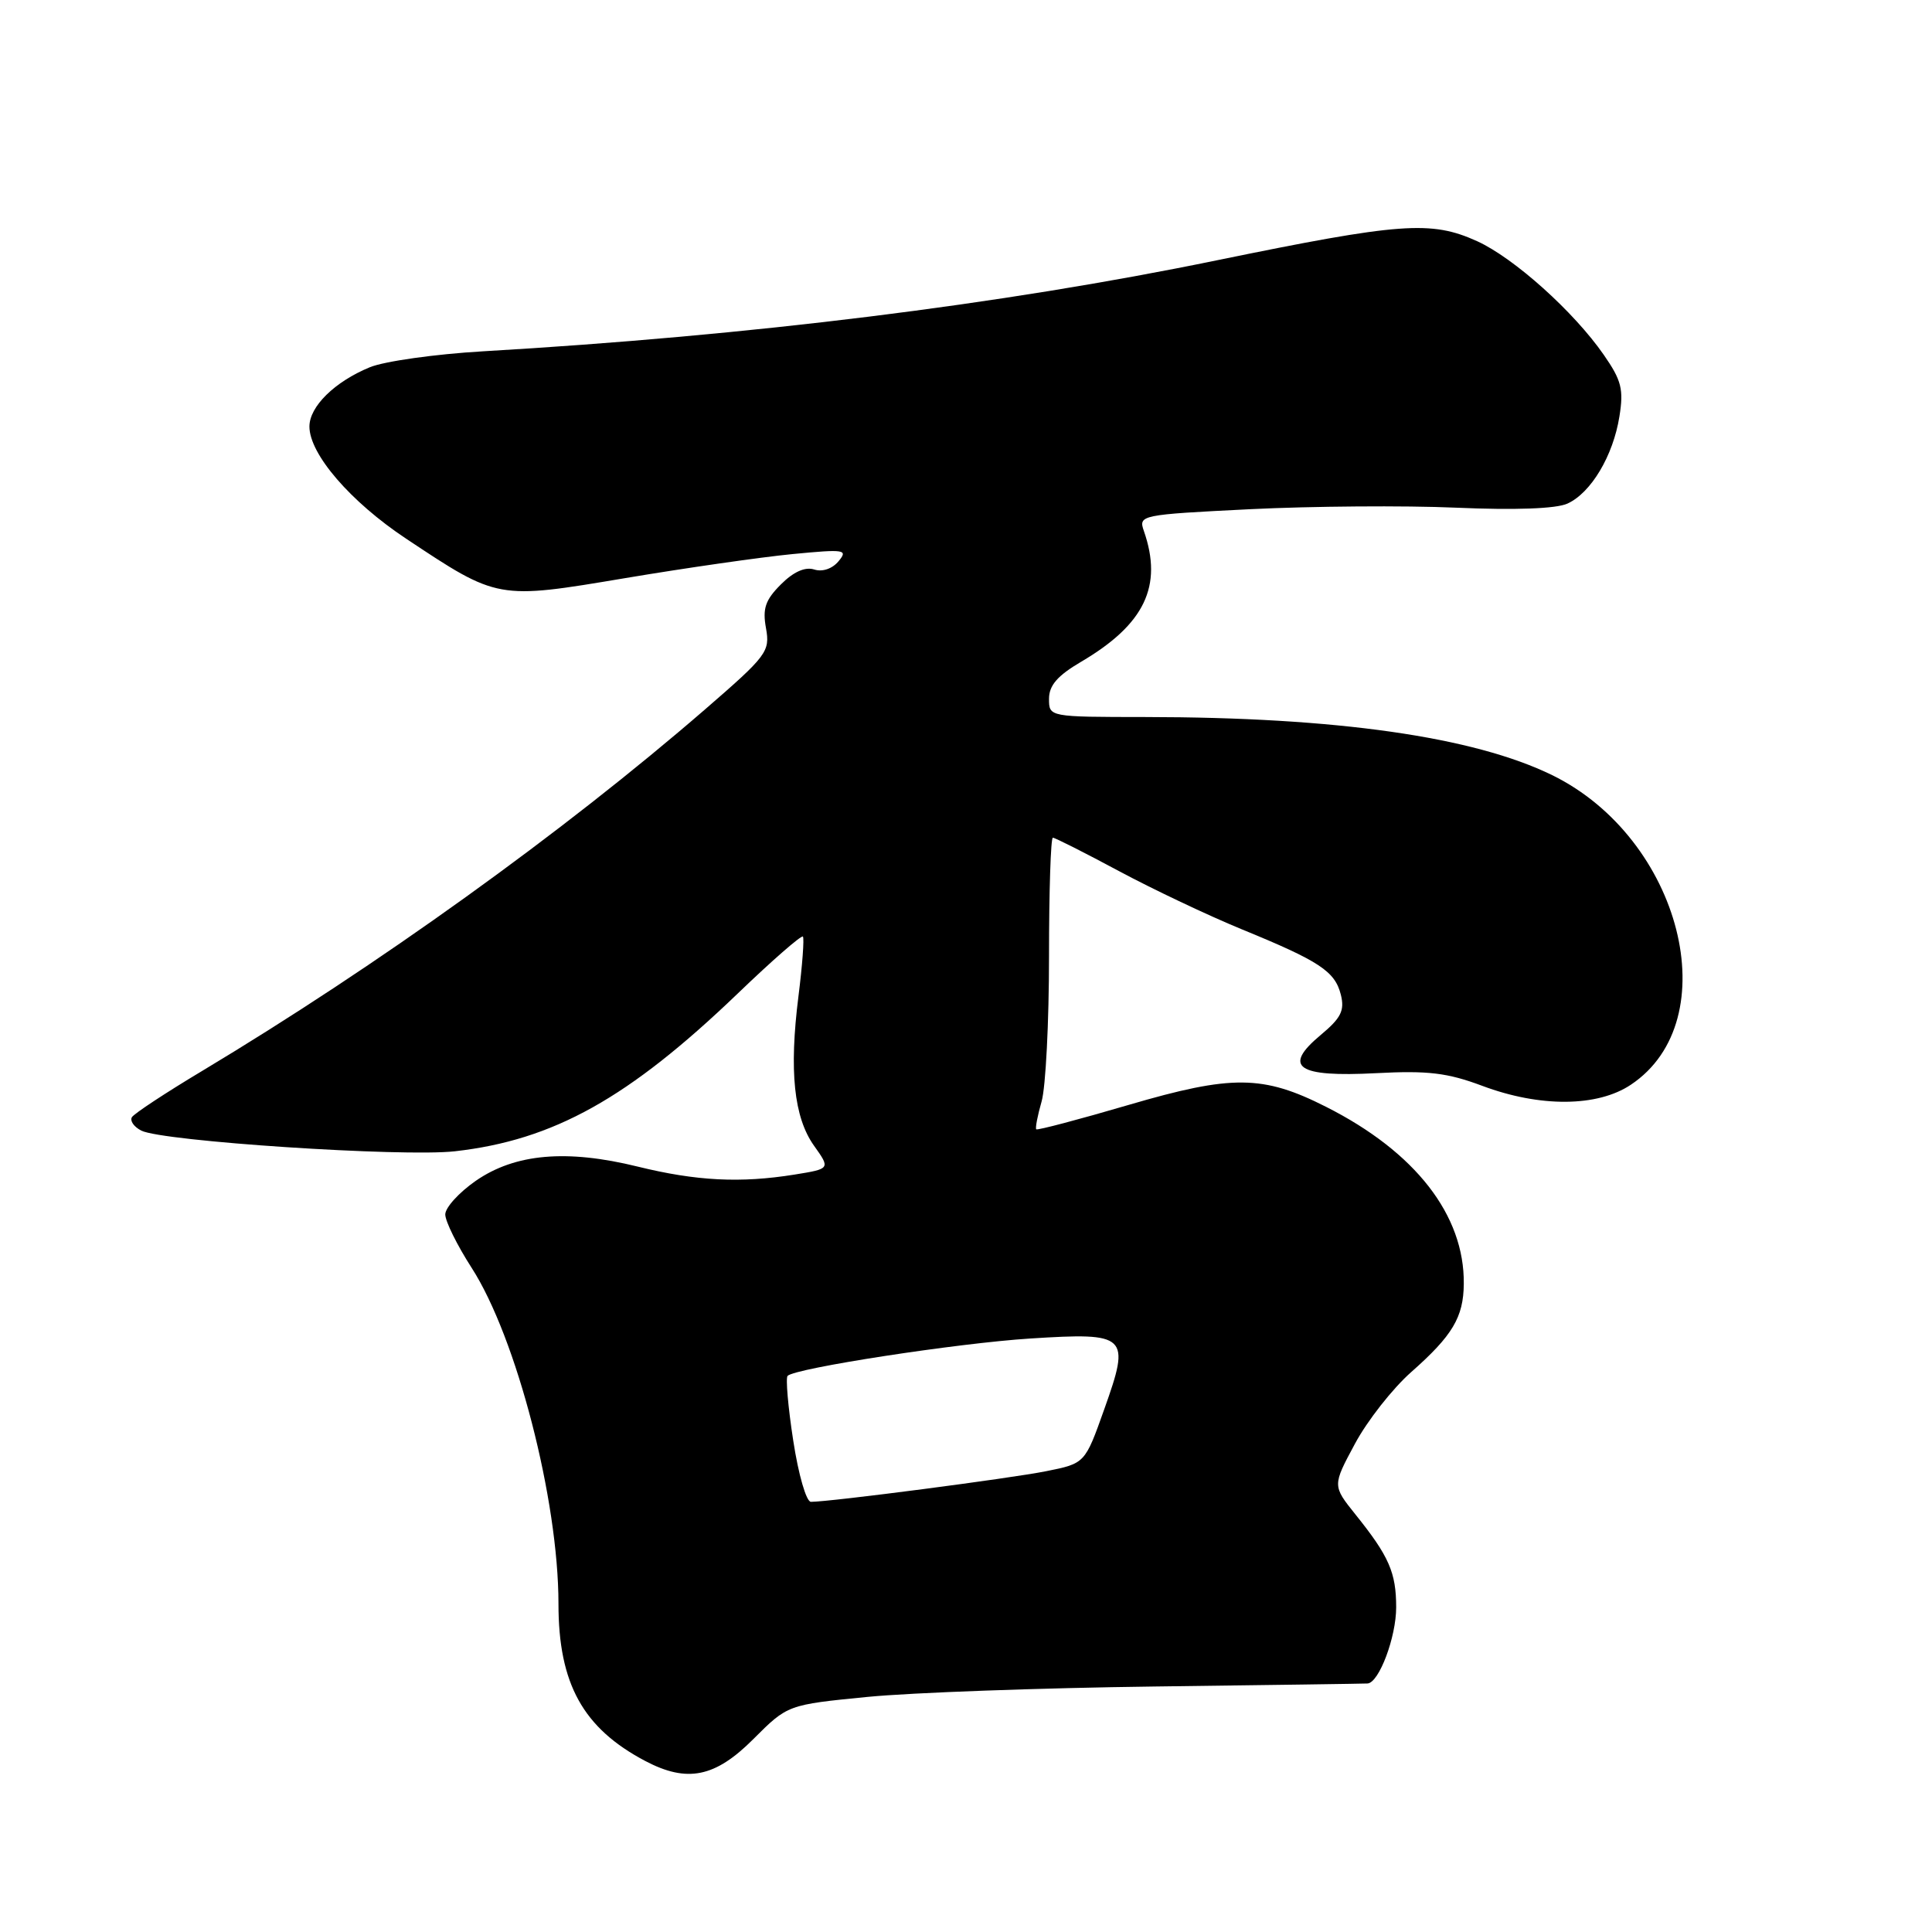 <?xml version="1.0" encoding="UTF-8" standalone="no"?>
<!DOCTYPE svg PUBLIC "-//W3C//DTD SVG 1.1//EN" "http://www.w3.org/Graphics/SVG/1.1/DTD/svg11.dtd" >
<svg xmlns="http://www.w3.org/2000/svg" xmlns:xlink="http://www.w3.org/1999/xlink" version="1.1" viewBox="0 0 256 256">
 <g >
 <path fill="currentColor"
d=" M 99.82 230.44 C 104.37 225.89 104.37 225.89 114.94 224.85 C 120.75 224.28 137.88 223.66 153.00 223.47 C 168.12 223.28 180.83 223.10 181.22 223.07 C 182.75 222.93 185.00 216.92 185.00 212.98 C 185.00 208.38 184.06 206.22 179.61 200.68 C 176.55 196.86 176.55 196.86 179.53 191.32 C 181.16 188.27 184.53 183.98 187.00 181.80 C 192.47 176.97 193.92 174.54 193.96 170.12 C 194.06 161.01 187.54 152.63 175.71 146.66 C 167.35 142.43 163.25 142.39 149.54 146.41 C 142.96 148.34 137.46 149.79 137.31 149.64 C 137.16 149.49 137.48 147.83 138.02 145.94 C 138.56 144.06 139.00 135.42 139.00 126.76 C 139.00 118.09 139.23 111.00 139.51 111.00 C 139.79 111.00 143.73 112.99 148.26 115.42 C 152.79 117.85 160.10 121.31 164.50 123.12 C 174.86 127.36 176.89 128.70 177.67 131.81 C 178.19 133.90 177.70 134.89 175.00 137.14 C 169.89 141.40 171.86 142.75 182.35 142.20 C 189.21 141.84 191.79 142.15 196.41 143.88 C 204.07 146.75 211.68 146.69 216.10 143.73 C 228.91 135.18 222.78 111.09 205.67 102.71 C 195.26 97.62 177.11 95.03 151.75 95.01 C 139.00 95.00 139.00 95.00 139.00 92.60 C 139.00 90.82 140.12 89.53 143.25 87.69 C 151.67 82.74 154.11 77.65 151.57 70.36 C 150.84 68.25 151.07 68.20 165.66 67.47 C 173.82 67.07 186.09 66.97 192.92 67.27 C 200.79 67.61 206.20 67.41 207.69 66.73 C 210.82 65.31 213.75 60.39 214.58 55.19 C 215.16 51.60 214.86 50.40 212.51 47.02 C 208.54 41.29 200.62 34.19 195.73 31.96 C 189.62 29.19 185.60 29.49 161.15 34.51 C 132.65 40.37 99.40 44.49 64.00 46.55 C 57.67 46.92 50.93 47.87 49.01 48.66 C 44.34 50.58 41.00 53.87 41.00 56.52 C 41.00 60.17 46.43 66.47 53.80 71.37 C 65.99 79.47 65.88 79.45 82.81 76.61 C 90.89 75.25 100.88 73.82 105.00 73.42 C 111.95 72.75 112.40 72.82 111.11 74.37 C 110.28 75.37 108.97 75.81 107.88 75.46 C 106.68 75.08 105.13 75.77 103.47 77.44 C 101.41 79.50 101.02 80.63 101.50 83.25 C 102.05 86.33 101.63 86.89 93.42 94.00 C 74.58 110.31 50.09 127.92 26.76 141.92 C 21.95 144.80 17.78 147.55 17.48 148.03 C 17.19 148.51 17.74 149.31 18.72 149.81 C 21.50 151.23 53.35 153.33 60.28 152.55 C 73.36 151.07 83.28 145.53 97.73 131.67 C 102.29 127.28 106.19 123.88 106.39 124.10 C 106.58 124.32 106.32 127.88 105.80 132.00 C 104.55 141.89 105.19 148.05 107.86 151.81 C 110.04 154.87 110.04 154.87 105.27 155.64 C 98.10 156.79 92.26 156.49 84.50 154.58 C 75.08 152.26 68.25 152.86 63.05 156.46 C 60.82 158.01 59.00 160.01 59.00 160.92 C 59.00 161.83 60.57 165.00 62.48 167.97 C 68.44 177.22 74.00 198.73 74.00 212.52 C 74.00 223.10 77.25 228.99 85.50 233.34 C 91.05 236.26 94.75 235.52 99.82 230.44 Z  M 105.11 190.90 C 104.42 186.45 104.09 182.58 104.36 182.31 C 105.39 181.28 126.91 177.97 136.51 177.36 C 149.44 176.54 149.82 176.91 146.32 186.73 C 143.77 193.91 143.77 193.91 138.63 194.94 C 133.92 195.89 110.03 199.00 107.45 199.00 C 106.84 199.00 105.80 195.41 105.11 190.90 Z "/>
</g>
</svg>